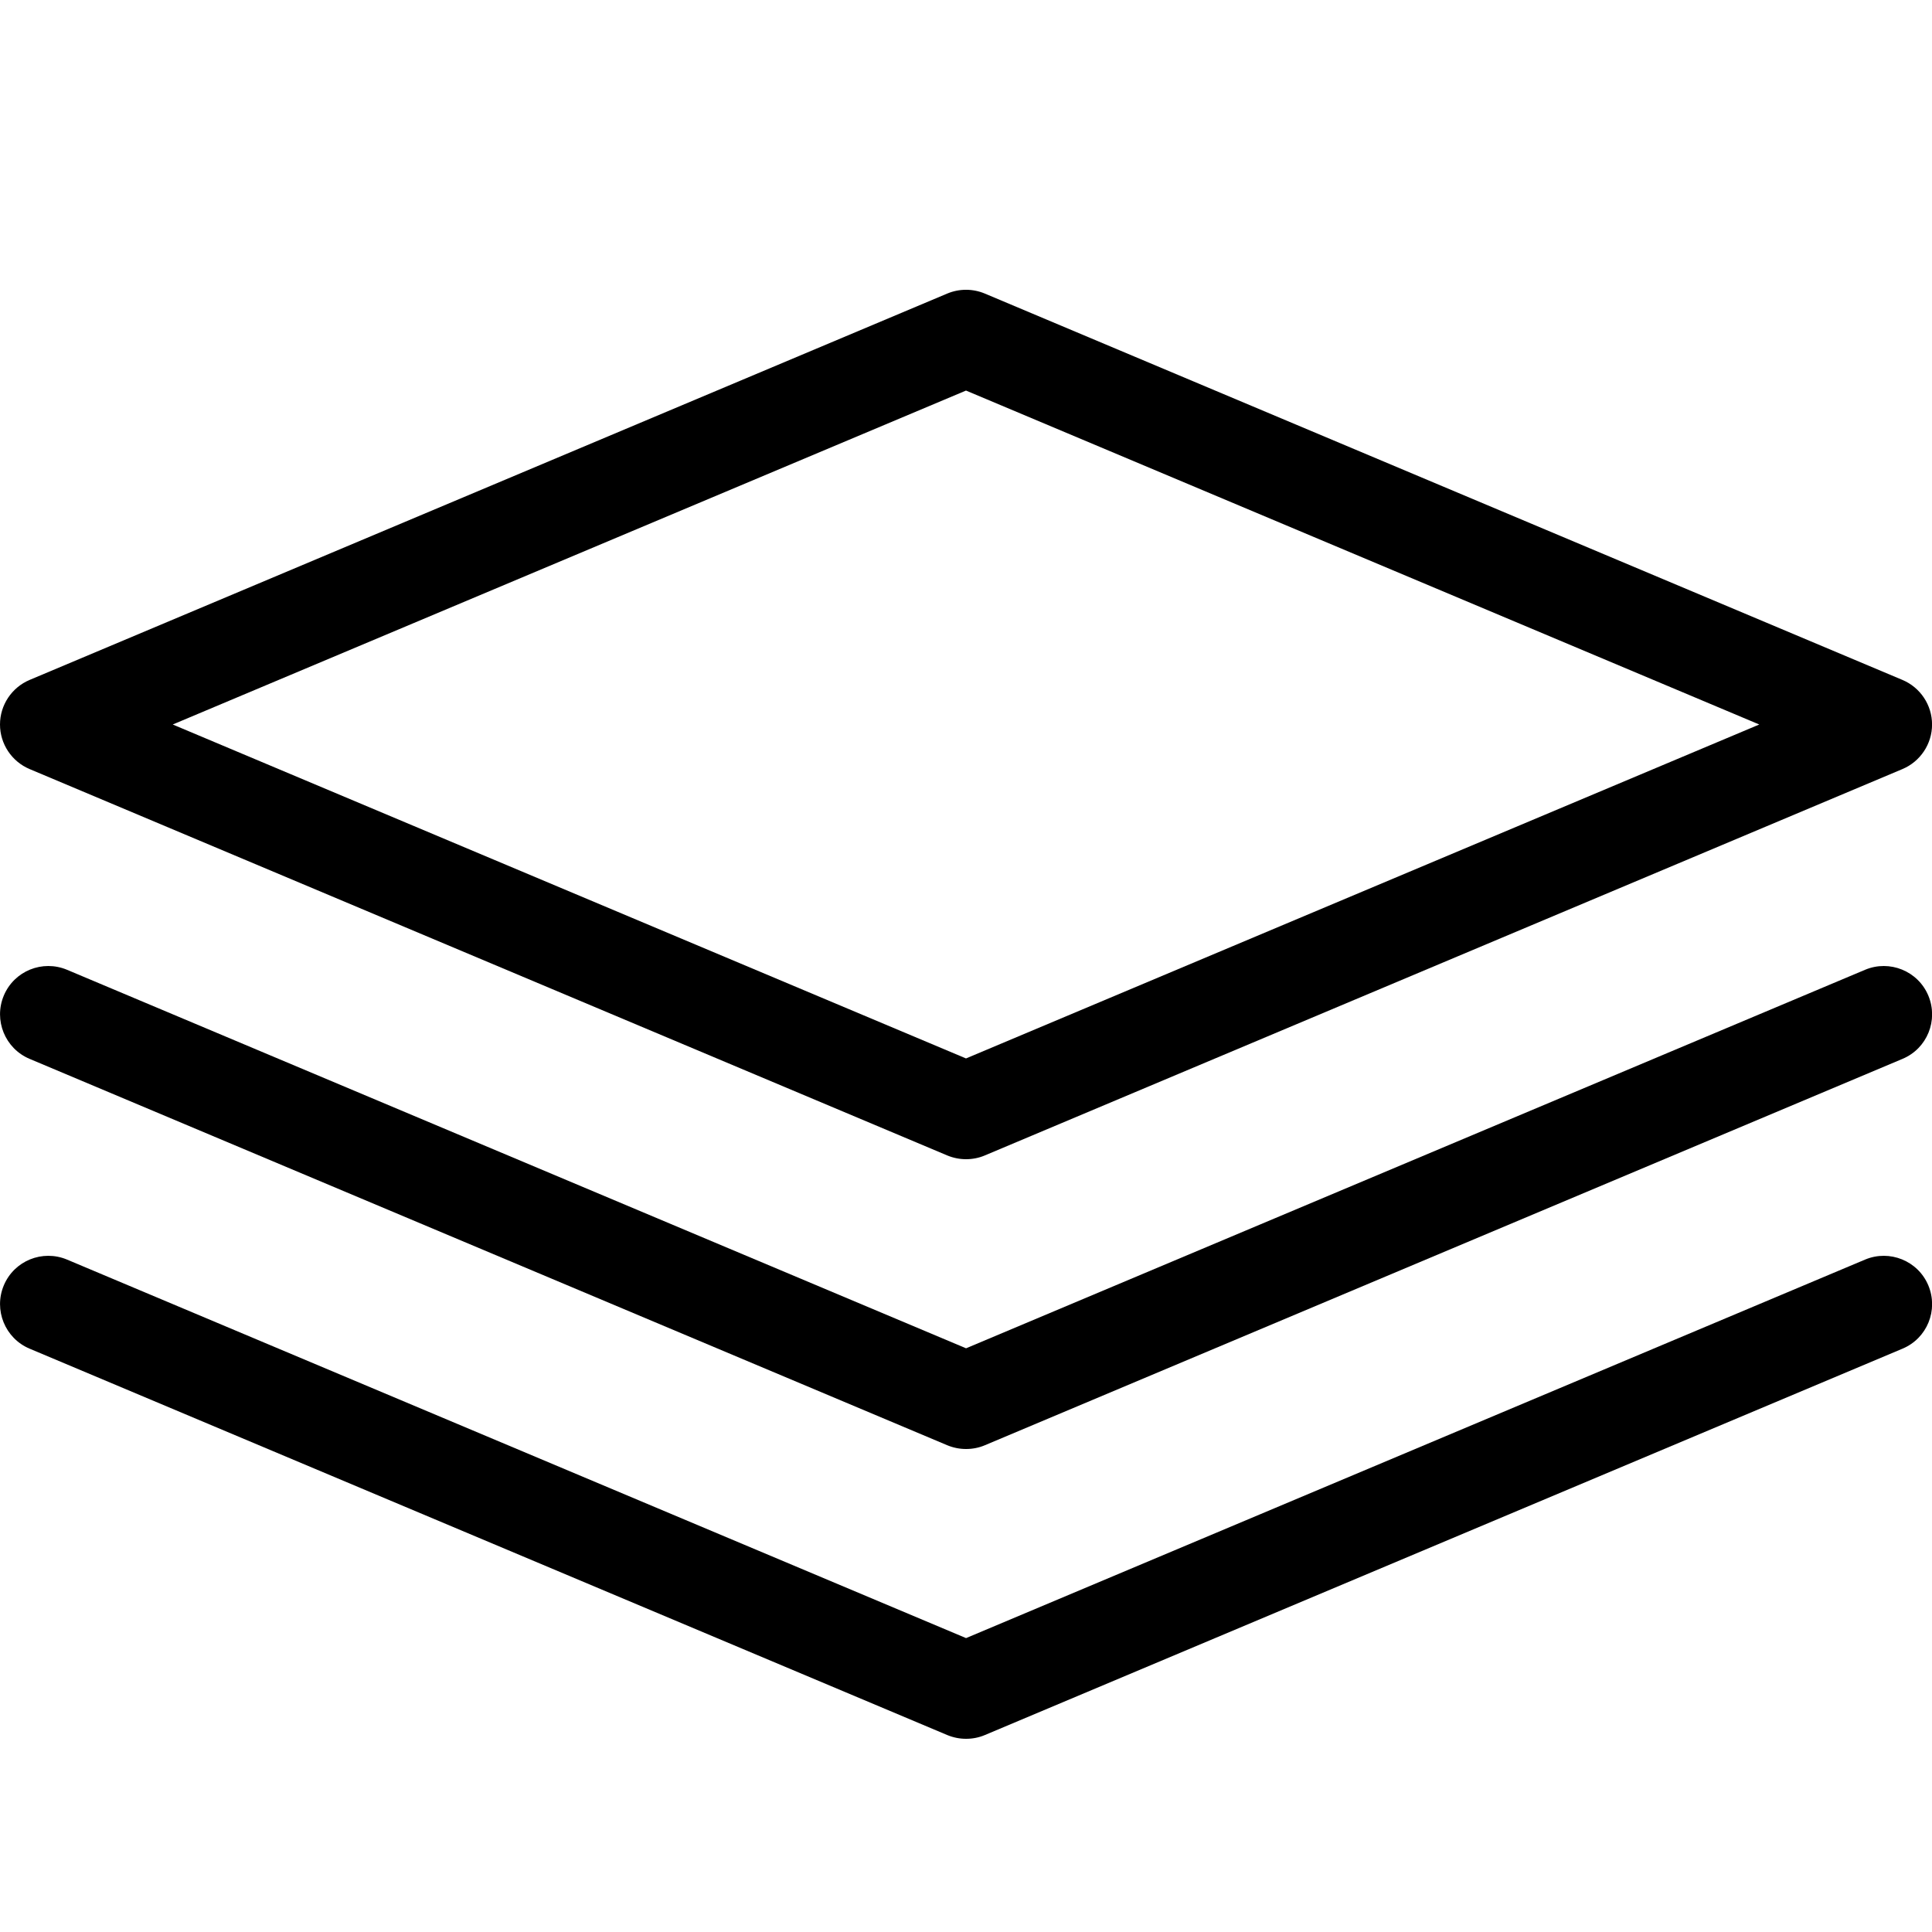 <?xml version="1.0" encoding="utf-8"?>
<!-- Generated by IcoMoon.io -->
<!DOCTYPE svg PUBLIC "-//W3C//DTD SVG 1.1//EN" "http://www.w3.org/Graphics/SVG/1.1/DTD/svg11.dtd">
<svg version="1.1" xmlns="http://www.w3.org/2000/svg" xmlns:xlink="http://www.w3.org/1999/xlink" width="32" height="32" viewBox="0 0 32 32">
<path d="M16 19.2c-0.106 0-0.211-0.021-0.31-0.062l-15.2-6.4c-0.296-0.125-0.49-0.416-0.49-0.738s0.194-0.613 0.49-0.738l15.2-6.4c0.198-0.083 0.422-0.083 0.621 0l15.2 6.4c0.296 0.125 0.49 0.416 0.49 0.738s-0.194 0.613-0.49 0.738l-15.2 6.4c-0.099 0.042-0.205 0.062-0.31 0.062zM2.861 12l13.139 5.531 13.139-5.531-13.139-5.531-13.139 5.531z"></path>
<path d="M16 24c-0.106 0-0.211-0.021-0.31-0.062l-15.2-6.4c-0.406-0.171-0.598-0.64-0.427-1.048s0.64-0.598 1.048-0.427l14.89 6.269 14.89-6.269c0.406-0.171 0.877 0.019 1.048 0.427s-0.019 0.877-0.427 1.048l-15.2 6.4c-0.099 0.042-0.205 0.062-0.31 0.062z"></path>
<path d="M16 28.8c-0.106 0-0.211-0.021-0.31-0.062l-15.2-6.4c-0.406-0.171-0.598-0.64-0.427-1.048s0.64-0.598 1.048-0.427l14.89 6.269 14.89-6.269c0.406-0.171 0.877 0.019 1.048 0.427s-0.019 0.877-0.427 1.048l-15.2 6.4c-0.099 0.042-0.205 0.062-0.31 0.062z"></path>
</svg>
